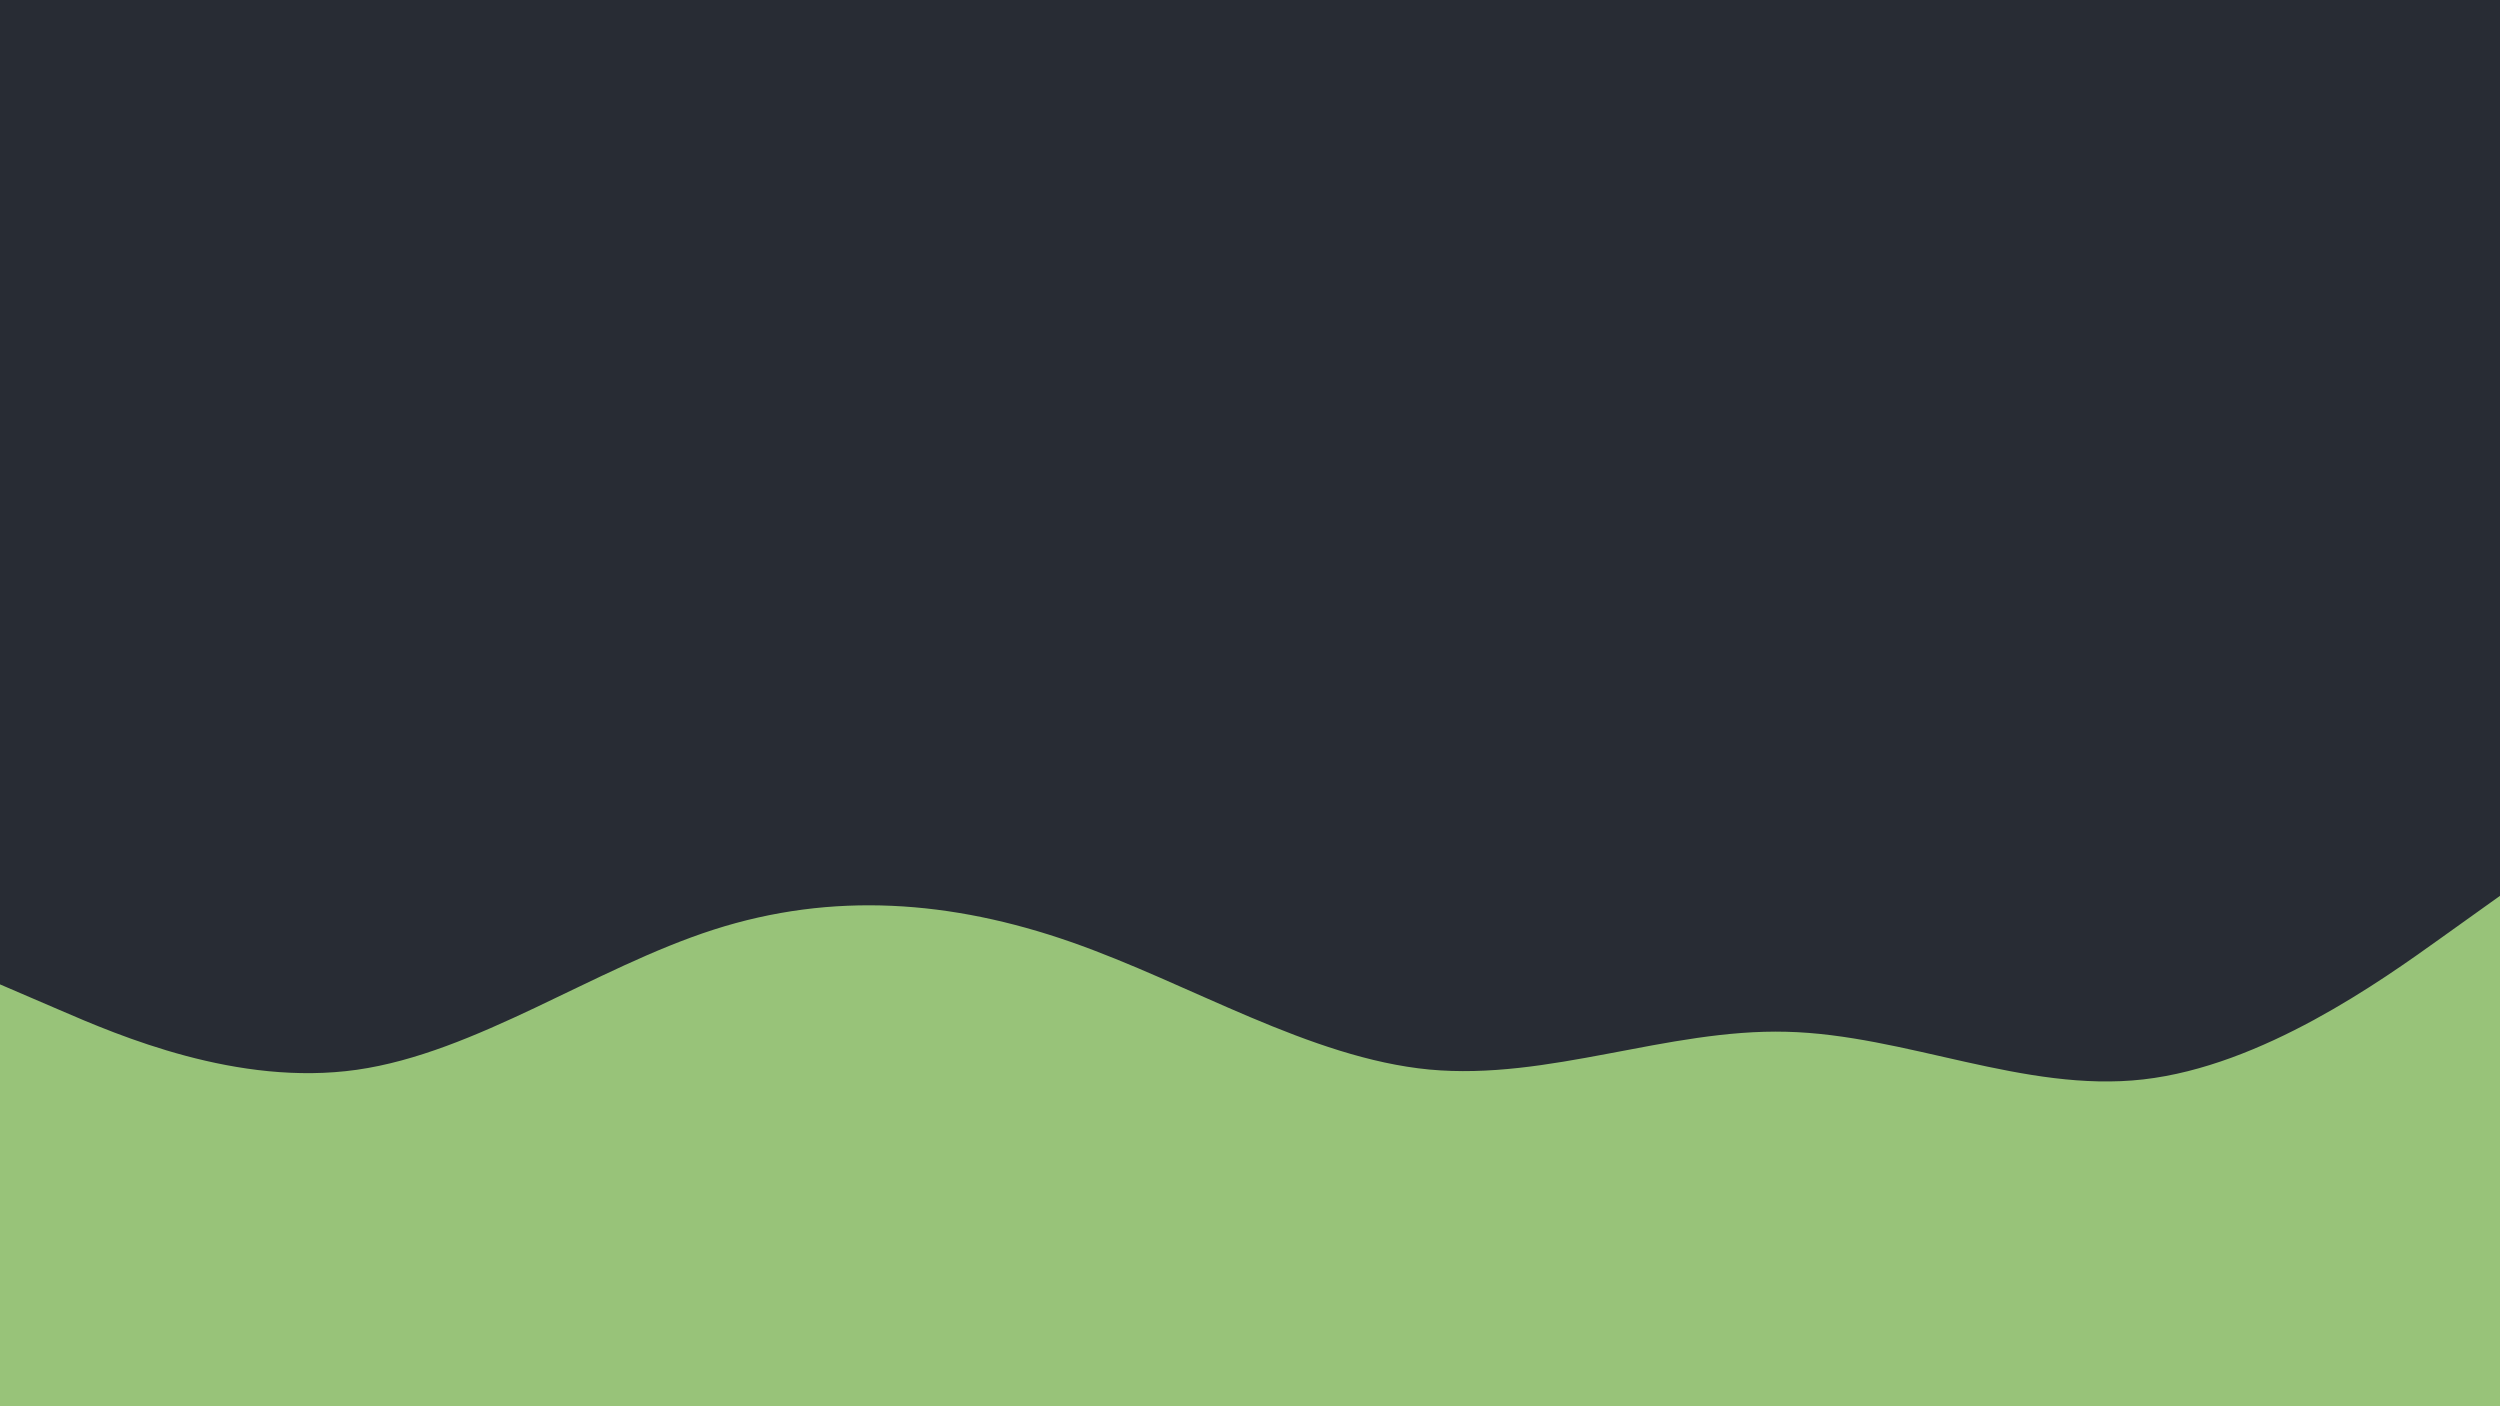 <svg id="visual" viewBox="0 0 960 540" width="960" height="540" xmlns="http://www.w3.org/2000/svg" xmlns:xlink="http://www.w3.org/1999/xlink" version="1.1"><rect x="0" y="0" width="960" height="540" fill="#282c34"></rect><path d="M0 378L22.8 387.8C45.7 397.7 91.3 417.3 137 410.8C182.7 404.3 228.3 371.7 274 357C319.7 342.3 365.3 345.7 411.2 361.7C457 377.7 503 406.3 548.8 410.7C594.7 415 640.3 395 686 396.2C731.7 397.3 777.3 419.7 823 414.5C868.7 409.3 914.3 376.7 937.2 360.3L960 344L960 541L937.2 541C914.3 541 868.7 541 823 541C777.3 541 731.7 541 686 541C640.3 541 594.7 541 548.8 541C503 541 457 541 411.2 541C365.3 541 319.7 541 274 541C228.3 541 182.7 541 137 541C91.3 541 45.7 541 22.8 541L0 541Z" fill="#98c379" stroke-linecap="round" stroke-linejoin="miter"></path></svg>